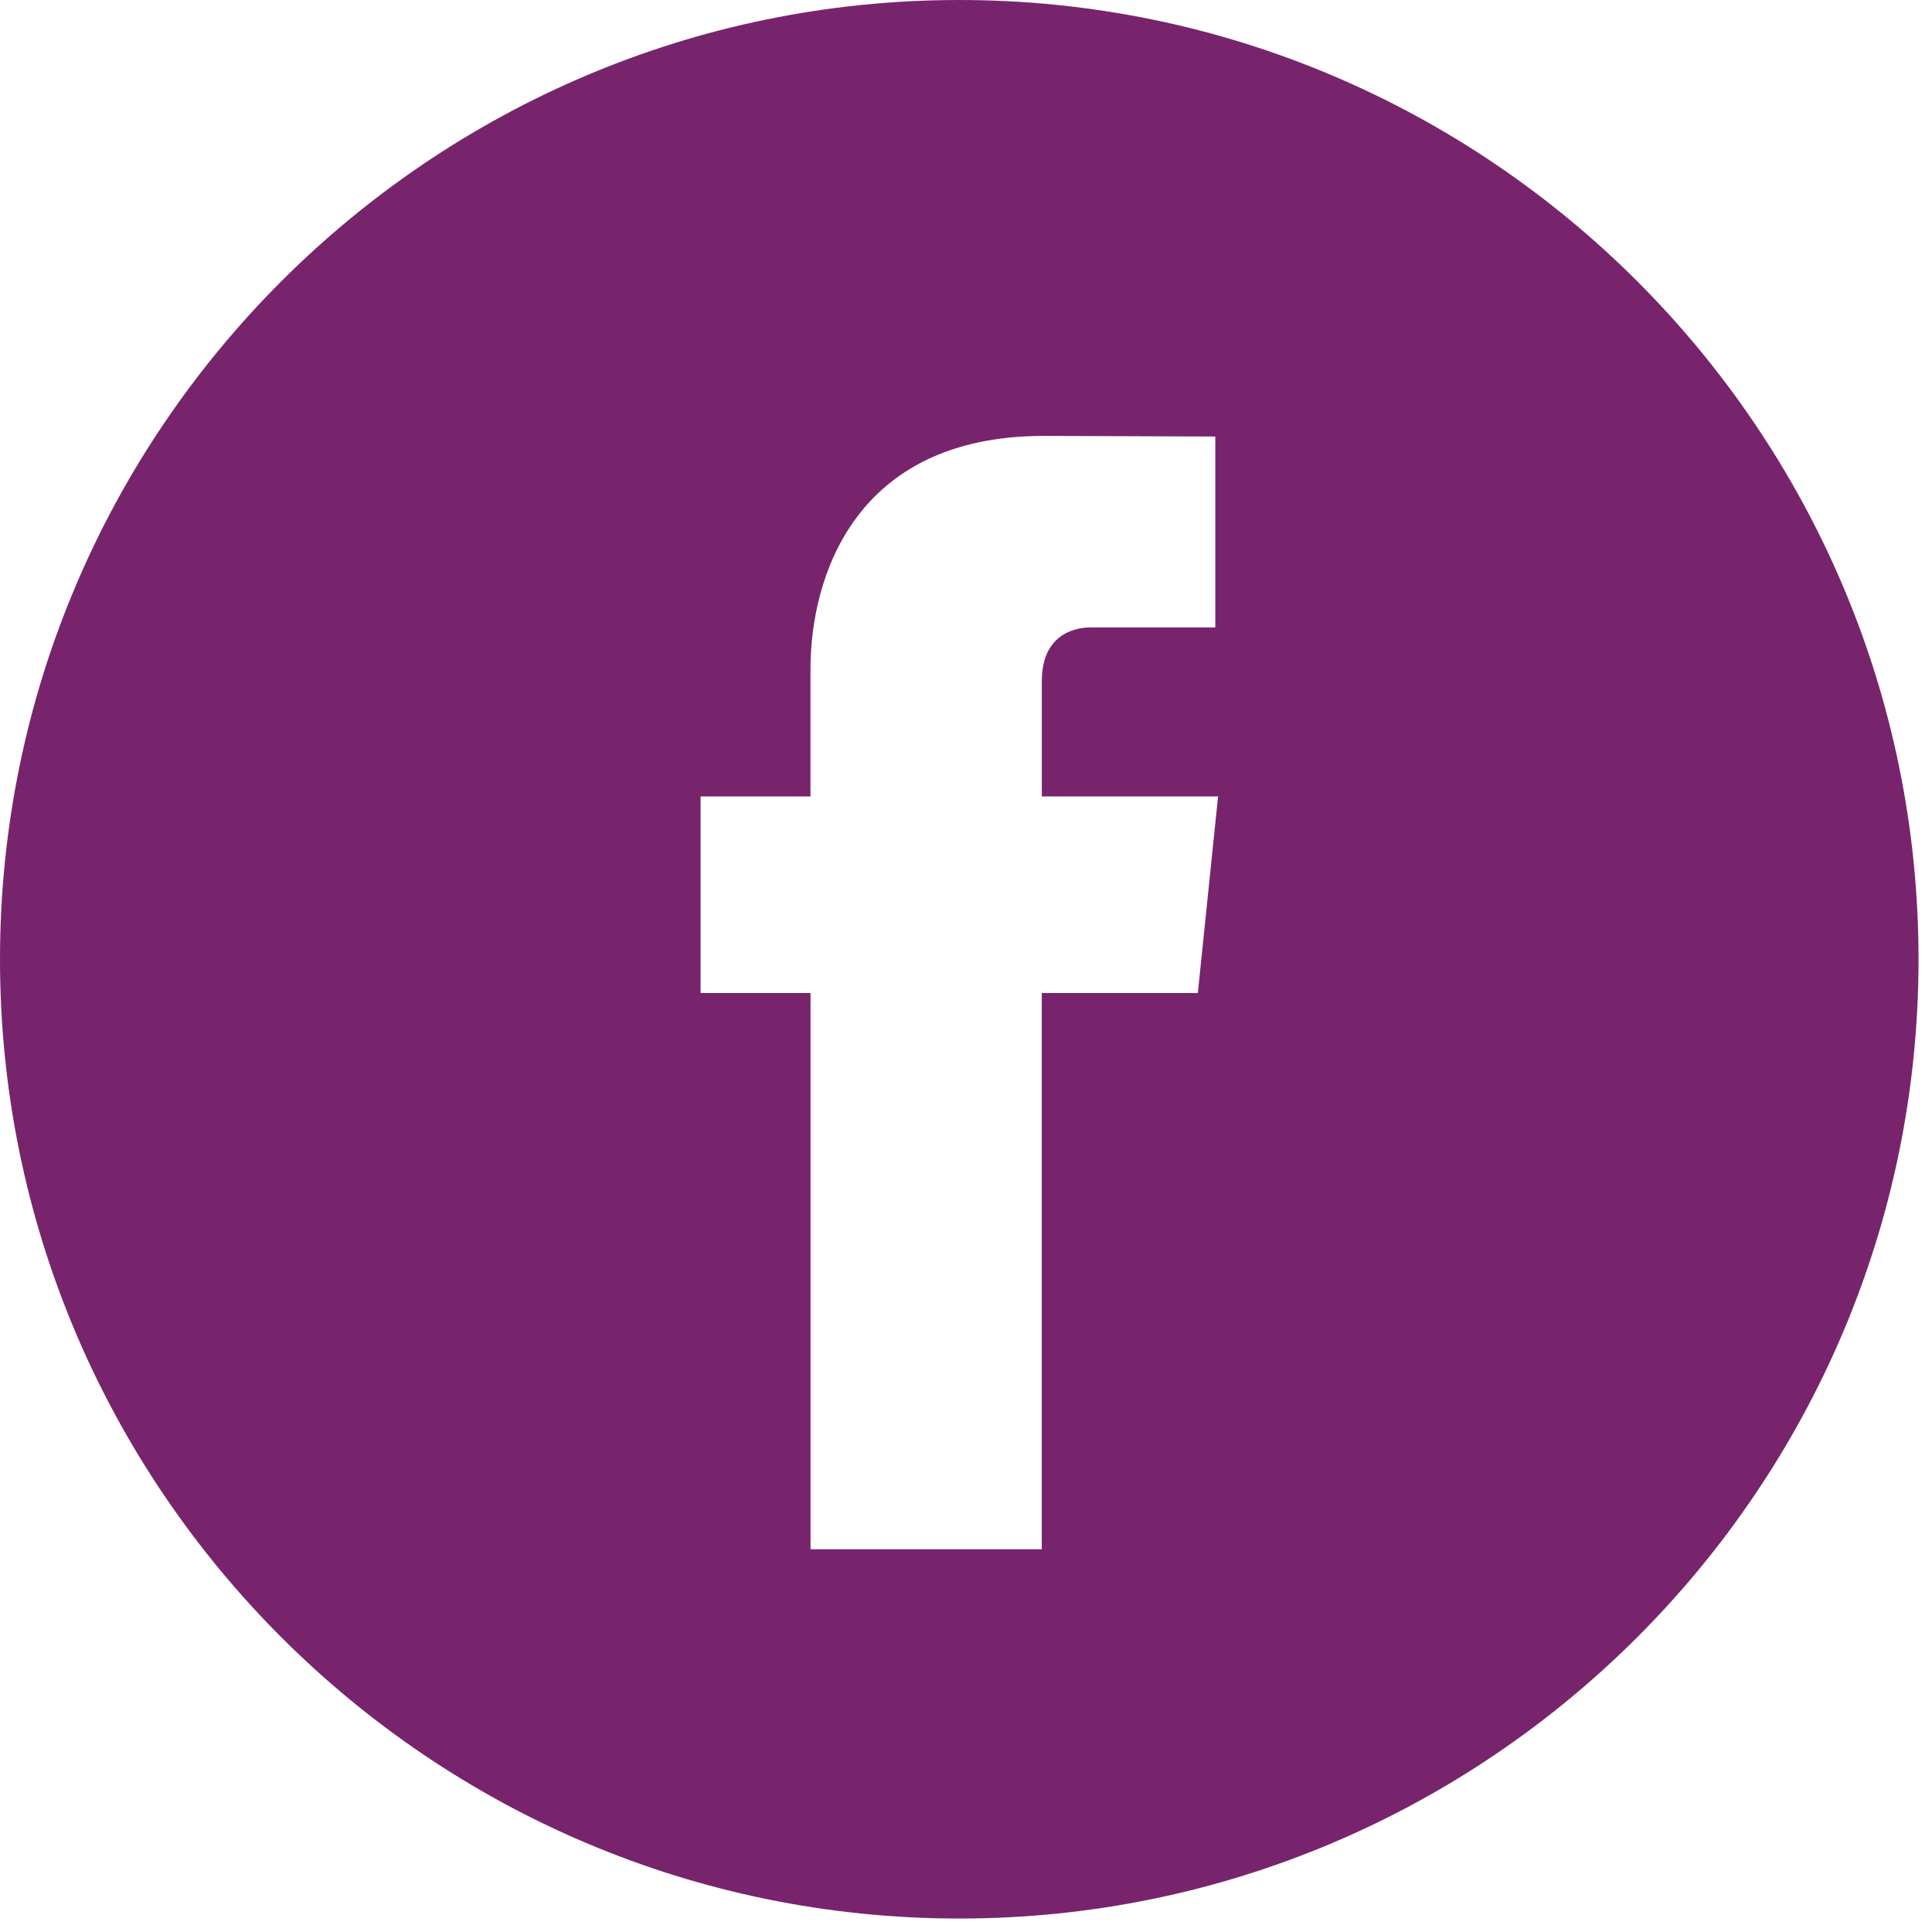 <svg xmlns="http://www.w3.org/2000/svg" width="32" height="32"><path fill="#78246D" d="M15.889 0C7.128 0 0 7.128 0 15.889c0 8.76 7.128 15.888 15.889 15.888 8.76 0 15.888-7.128 15.888-15.888C31.777 7.128 24.65 0 15.89 0zm3.951 16.448h-2.585v9.213h-3.83v-9.213h-1.821v-3.256h1.82v-2.107c0-1.508.717-3.865 3.866-3.865l2.839.01v3.162h-2.06c-.336 0-.813.167-.813.887v1.913h2.919l-.335 3.256z"/></svg>